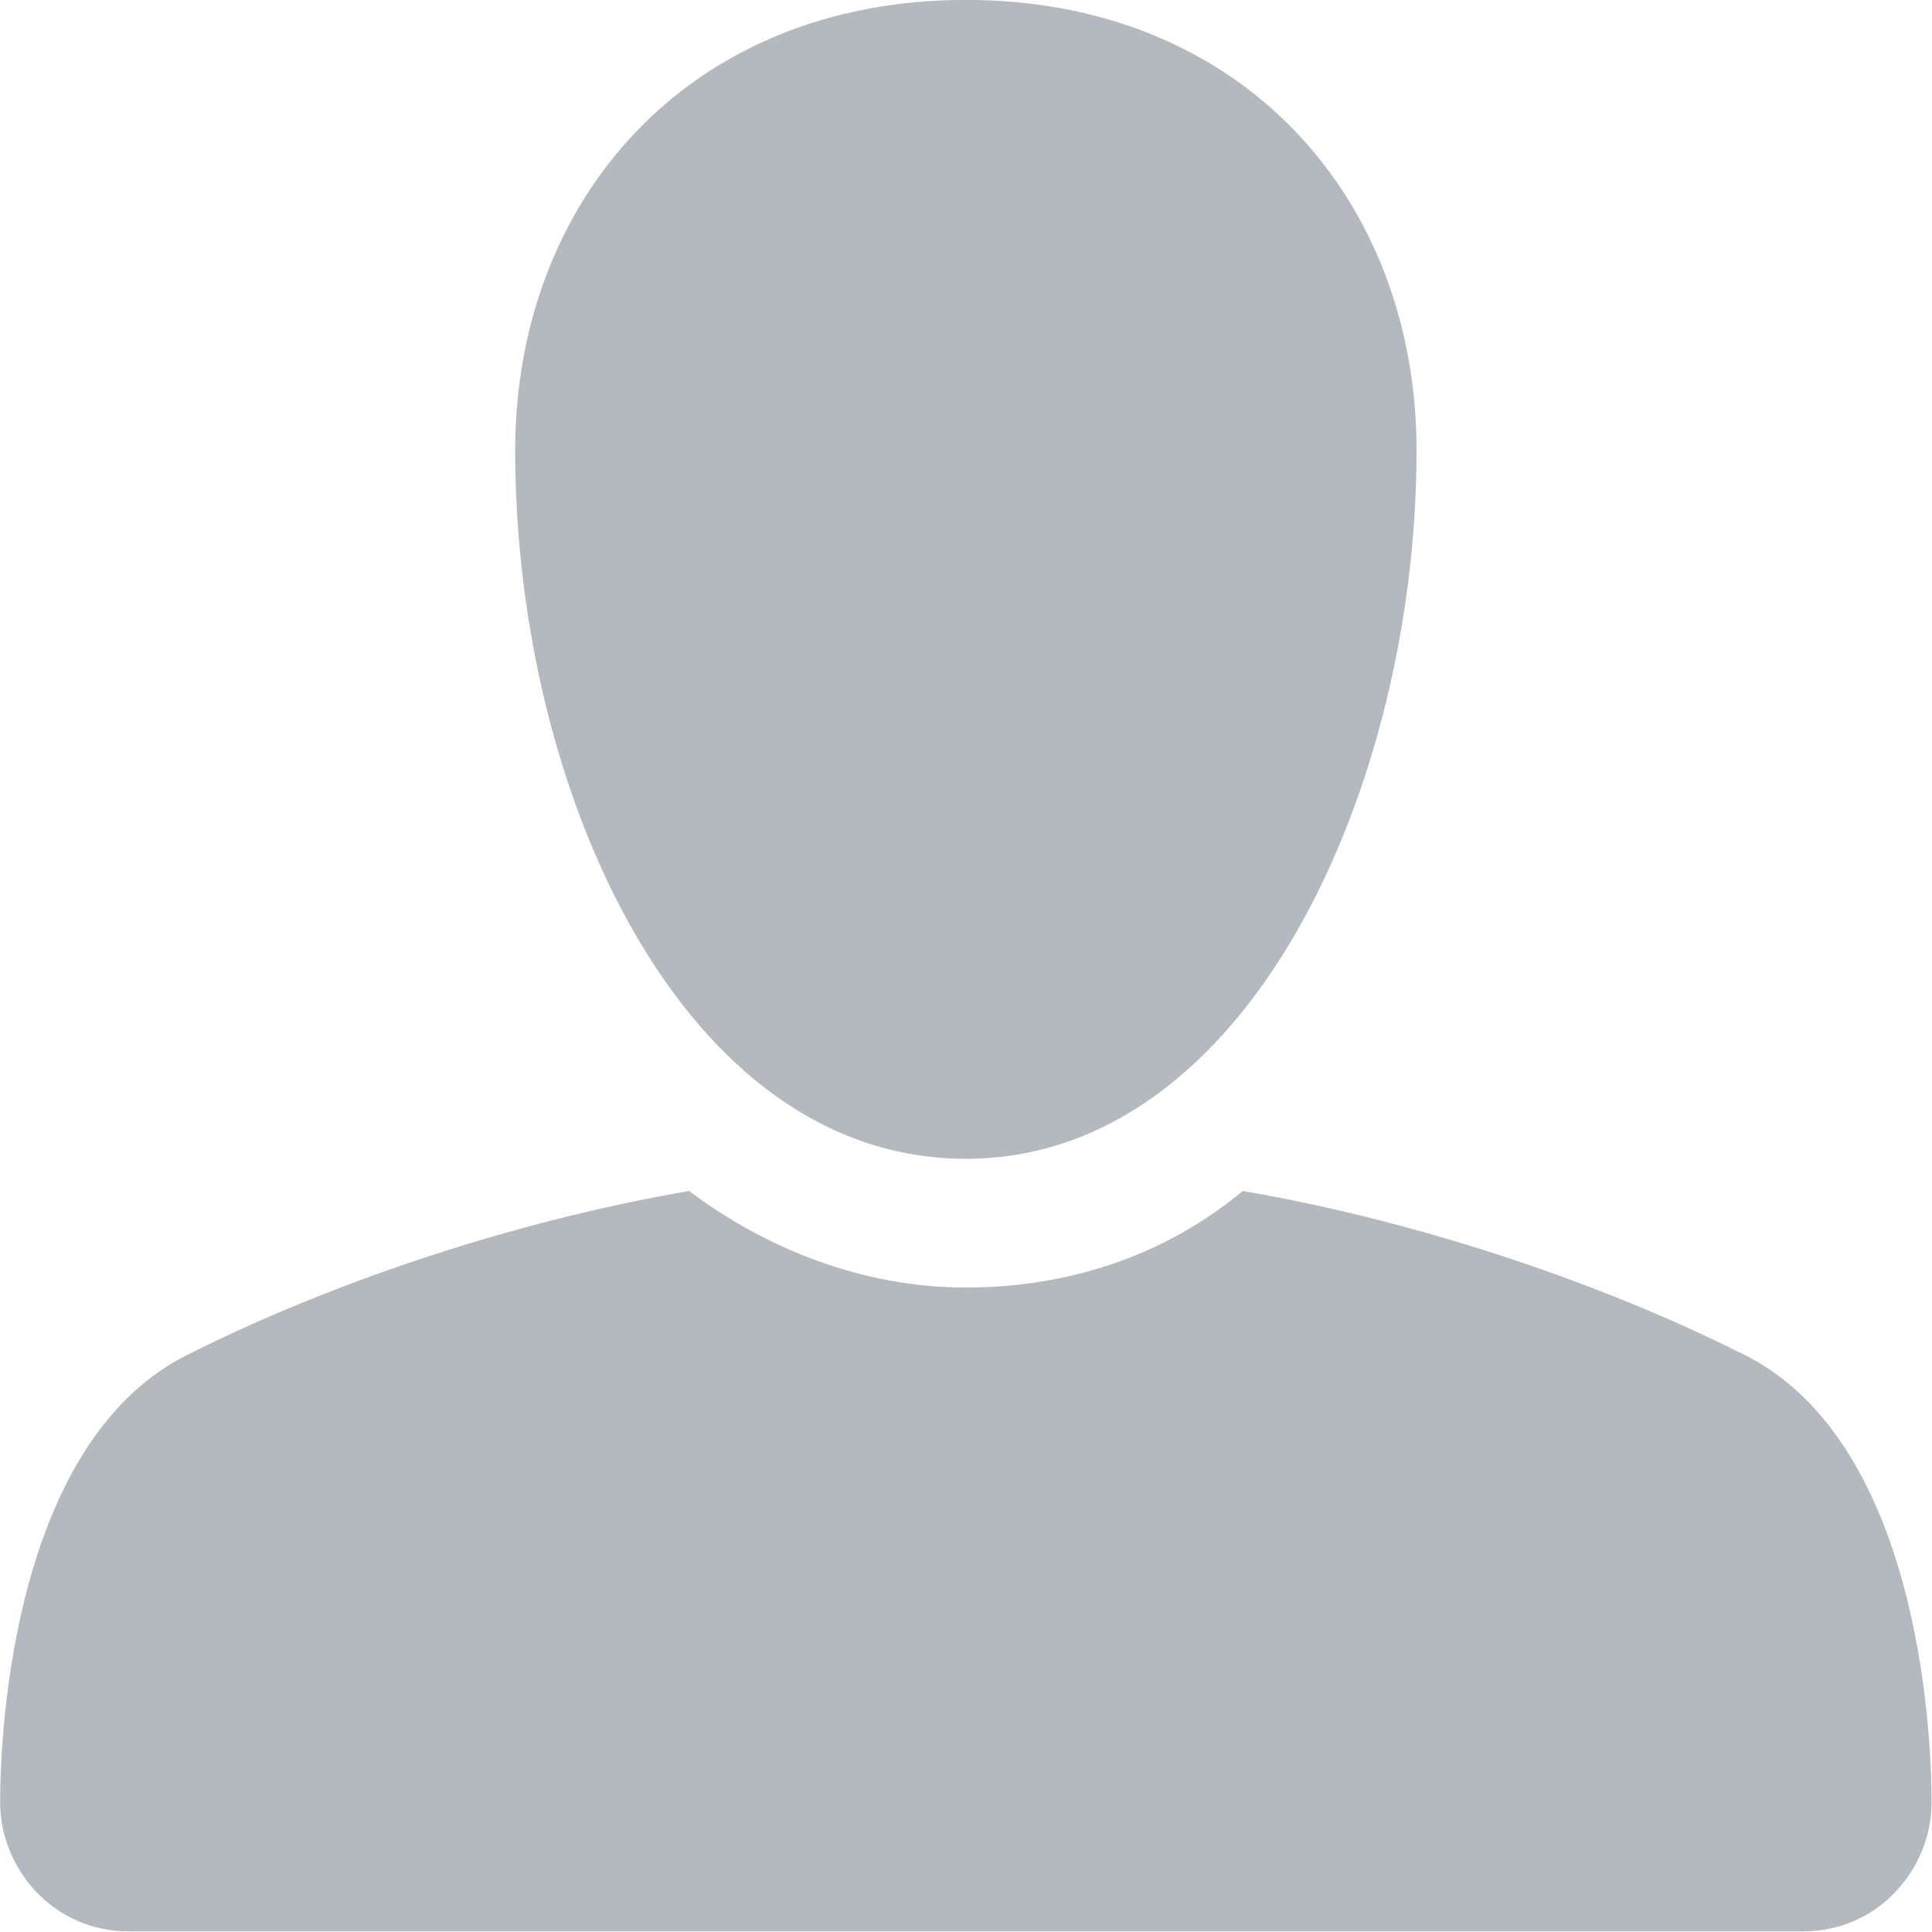 <?xml version="1.0" encoding="UTF-8" standalone="no"?>
<!DOCTYPE svg PUBLIC "-//W3C//DTD SVG 1.1//EN" "http://www.w3.org/Graphics/SVG/1.1/DTD/svg11.dtd">
<svg width="100%" height="100%" viewBox="0 0 395 395" version="1.1" xmlns="http://www.w3.org/2000/svg" xmlns:xlink="http://www.w3.org/1999/xlink" xml:space="preserve" xmlns:serif="http://www.serif.com/" style="fill-rule:evenodd;clip-rule:evenodd;stroke-linejoin:round;stroke-miterlimit:2;">
    <g transform="matrix(1,0,0,1,-11909.2,-20199.4)">
        <g transform="matrix(7.029,0,0,-7.029,11902.2,20601.3)">
            <path d="M29.09,23.472C37.33,23.472 42.199,34.334 42.199,44.072C42.199,51.375 37.143,57.18 29.09,57.18C21.038,57.18 15.981,51.375 15.981,44.072C15.981,34.146 20.85,23.472 29.09,23.472ZM51.562,17.854C47.817,19.727 42.574,21.6 37.143,22.536C34.896,20.663 32.087,19.727 29.09,19.727C26.094,19.727 23.285,20.85 21.038,22.536C15.607,21.6 10.363,19.727 6.618,17.854C1.375,15.42 1,6.805 1,4.745C1,2.873 2.498,1 4.745,1L53.435,1C55.682,1 57.18,2.873 57.18,4.745C57.18,6.805 56.806,15.42 51.562,17.854Z" style="fill:rgb(179,185,191);fill-rule:nonzero;"/>
        </g>
    </g>
</svg>
